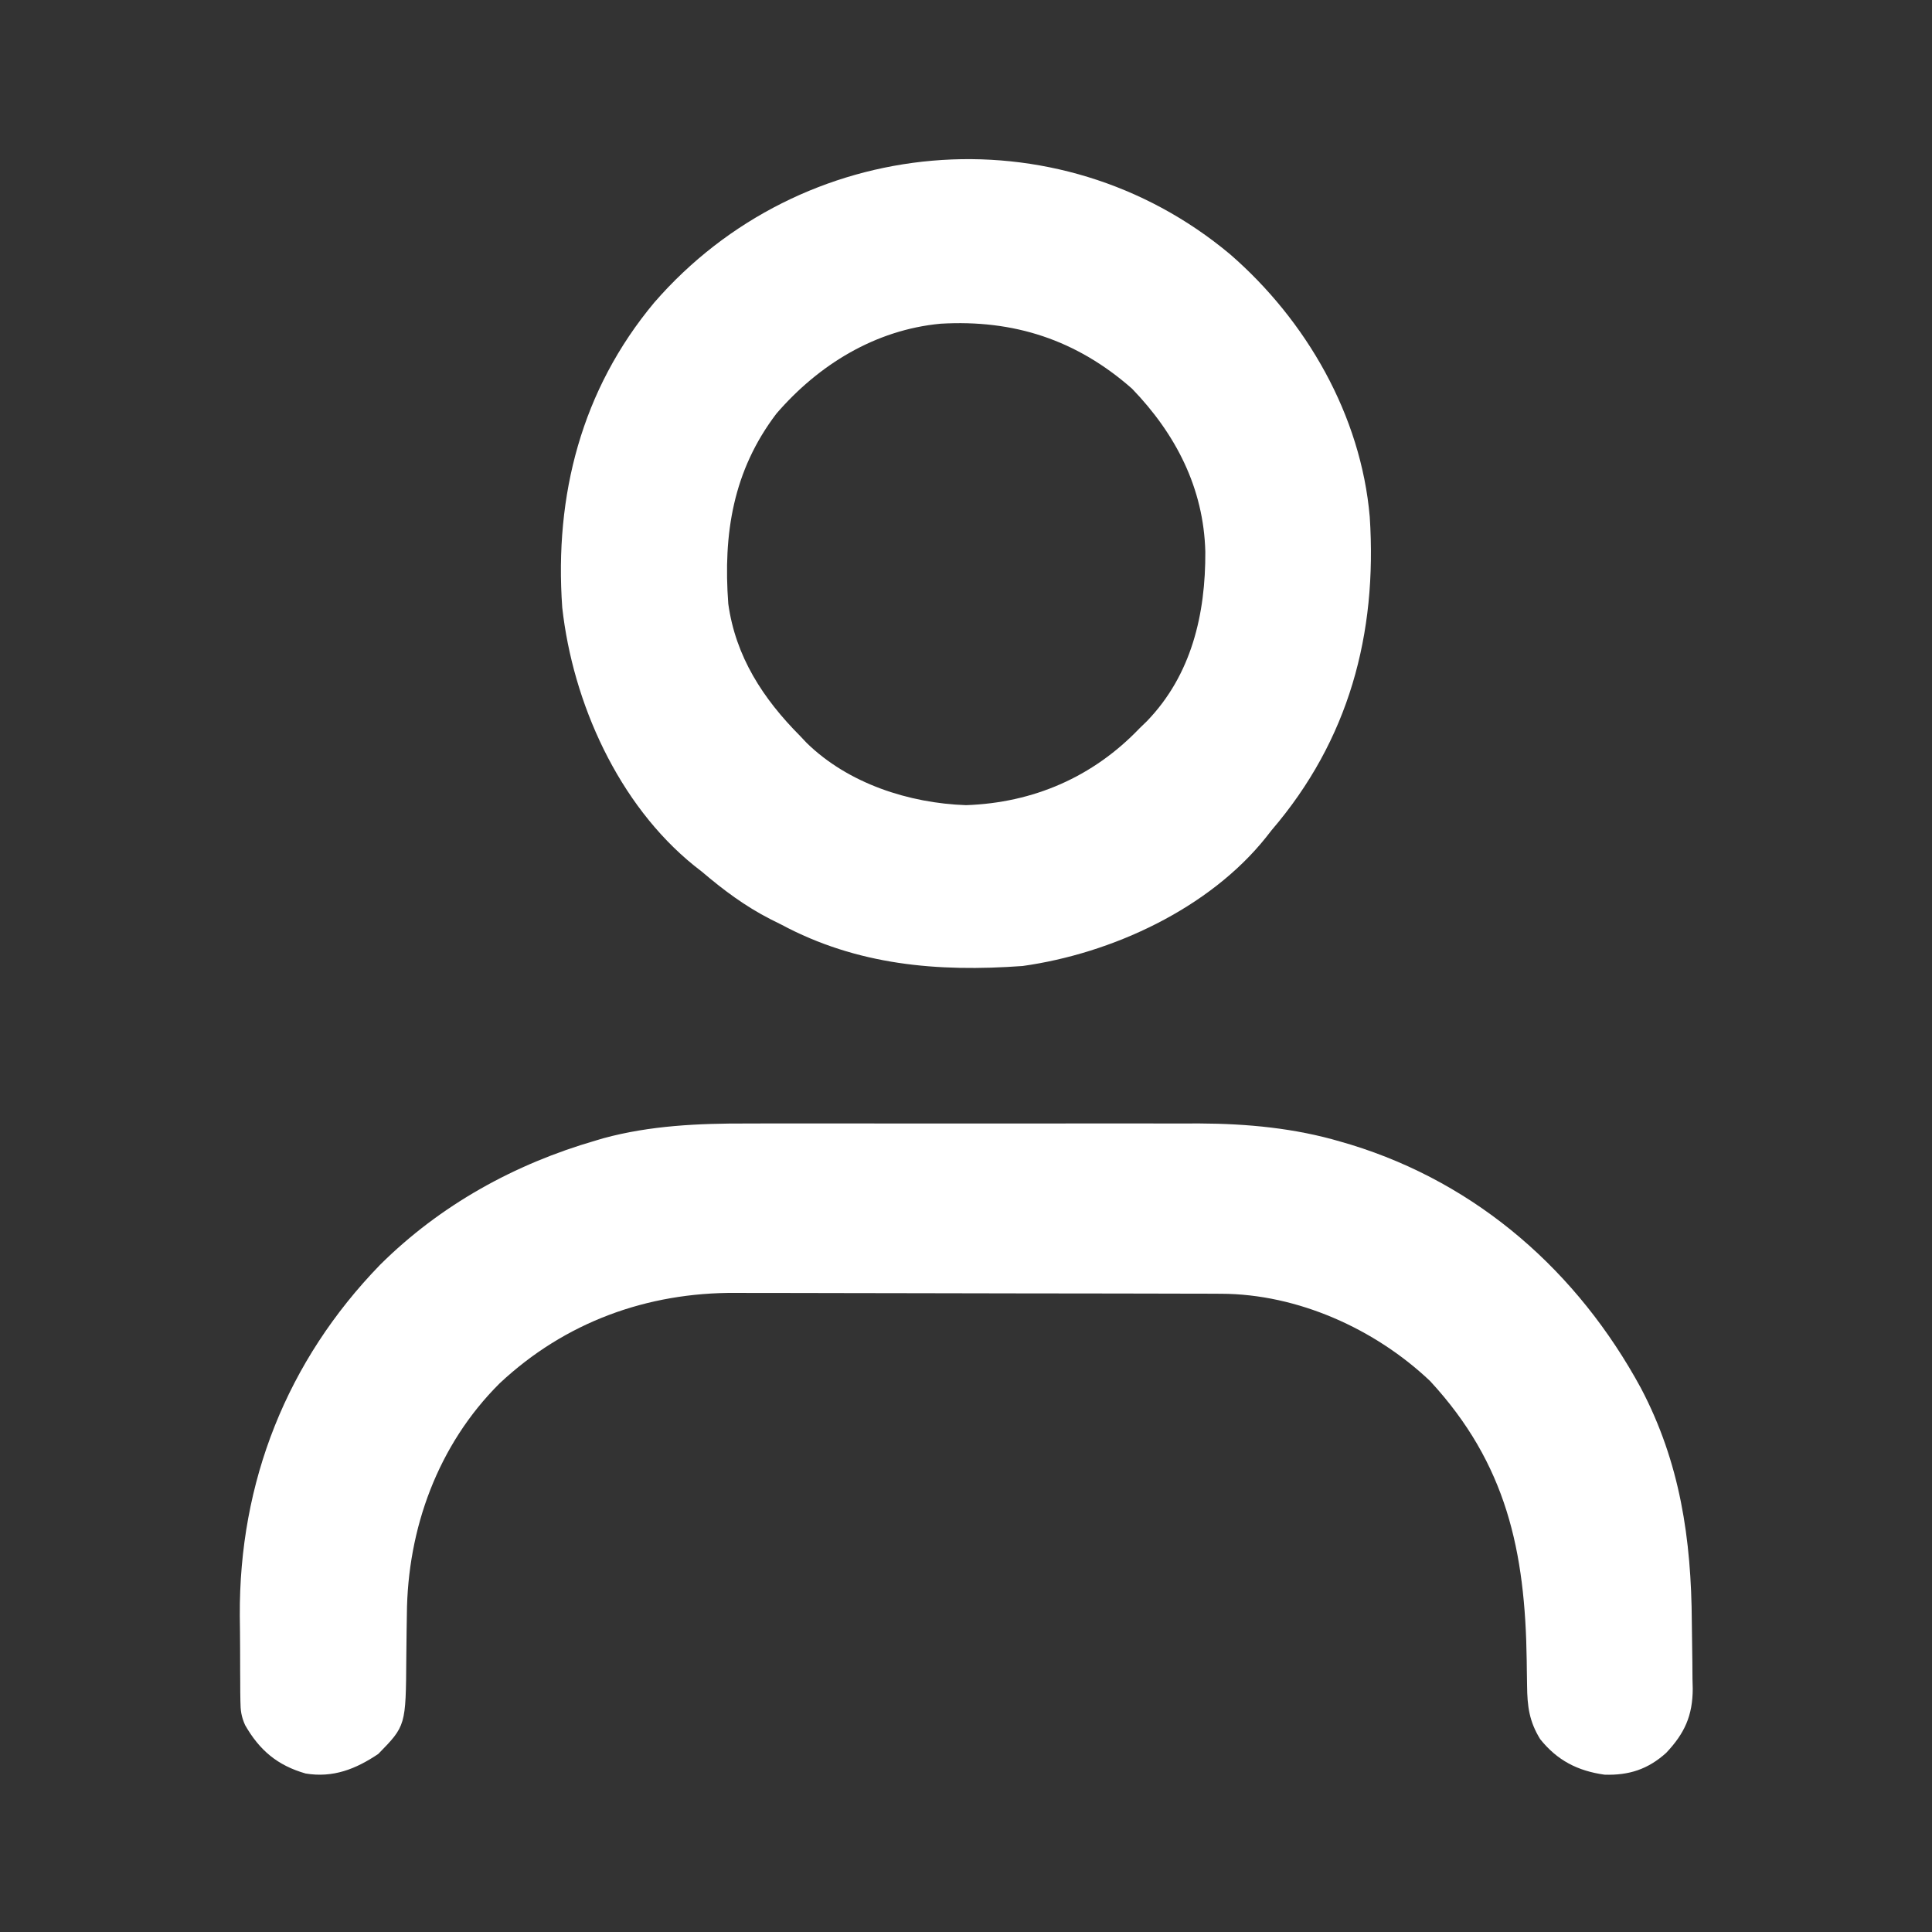 <?xml version="1.0" encoding="UTF-8"?>
<svg version="1.1" xmlns="http://www.w3.org/2000/svg" width="512" height="512">
<rect width="100%" height="100%" fill="#333333" stroke="none"/>
<path d="M0 0 C1.415 -0.003 2.83 -0.006 4.244 -0.011 C8.034 -0.02 11.823 -0.016 15.612 -0.01 C19.611 -0.005 23.61 -0.01 27.609 -0.013 C34.32 -0.016 41.031 -0.012 47.741 -0.002 C55.457 0.009 63.174 0.005 70.89 -0.006 C77.561 -0.015 84.231 -0.016 90.902 -0.011 C94.866 -0.008 98.83 -0.007 102.794 -0.014 C106.524 -0.02 110.254 -0.015 113.984 -0.004 C115.975 -0 117.966 -0.006 119.957 -0.012 C132.593 0.046 145.19 1.223 157.348 4.821 C158.66 5.205 158.66 5.205 159.998 5.597 C193.748 15.964 220.191 39.34 236.895 70.118 C247.281 89.843 250.254 110.107 250.385 132.146 C250.402 134.178 250.429 136.21 250.467 138.241 C250.522 141.194 250.544 144.145 250.559 147.099 C250.581 147.998 250.604 148.897 250.627 149.823 C250.604 156.927 248.467 161.629 243.592 166.785 C238.77 171.137 233.72 172.778 227.246 172.567 C220.109 171.571 214.675 168.756 210.191 163.138 C207.287 158.418 206.779 154.446 206.727 148.931 C206.704 147.484 206.681 146.038 206.657 144.592 C206.648 143.843 206.639 143.093 206.63 142.321 C206.227 113.362 201.32 90.217 181.035 68.259 C166.442 54.407 145.896 45.175 125.669 45.118 C124.434 45.113 123.2 45.107 121.927 45.101 C120.577 45.1 119.227 45.099 117.877 45.098 C116.44 45.093 115.004 45.088 113.567 45.083 C109.679 45.07 105.79 45.063 101.901 45.059 C99.465 45.056 97.029 45.052 94.593 45.047 C86.954 45.033 79.314 45.024 71.675 45.02 C62.89 45.015 54.106 44.998 45.321 44.969 C38.509 44.947 31.697 44.937 24.885 44.936 C20.826 44.935 16.768 44.929 12.71 44.911 C8.886 44.894 5.062 44.892 1.238 44.901 C-0.154 44.902 -1.546 44.898 -2.939 44.888 C-26.477 44.729 -48.244 52.646 -65.542 68.845 C-81.905 85.107 -90 107.366 -90.141 130.196 C-90.164 131.683 -90.188 133.17 -90.213 134.657 C-90.248 136.961 -90.277 139.264 -90.291 141.568 C-90.416 159.606 -90.416 159.606 -97.715 167.071 C-103.653 171.068 -109.677 173.467 -116.965 172.259 C-124.424 170.124 -129.196 166.109 -133.021 159.408 C-134.03 157.11 -134.229 155.578 -134.255 153.083 C-134.268 152.267 -134.281 151.451 -134.294 150.61 C-134.296 149.731 -134.298 148.852 -134.301 147.946 C-134.307 147.023 -134.314 146.099 -134.321 145.148 C-134.331 143.184 -134.336 141.22 -134.335 139.257 C-134.34 136.325 -134.376 133.394 -134.414 130.462 C-134.627 94.997 -121.956 62.916 -97.219 37.423 C-81.276 21.602 -61.615 10.744 -40.09 4.509 C-39.42 4.31 -38.75 4.111 -38.059 3.906 C-25.668 0.525 -12.769 -0.04 0 0 Z " fill="#FFFFFF" transform="translate(197.965,297.741)"/>
<path d="M0 0 C20.183 17.517 34.694 42.661 37.016 69.617 C39.032 100.68 31.464 128.768 11.016 152.617 C10.298 153.534 10.298 153.534 9.566 154.469 C-5.518 173.4 -31.329 185.309 -54.984 188.617 C-77.53 190.251 -98.848 188.417 -118.984 177.617 C-119.934 177.144 -120.884 176.671 -121.863 176.184 C-128.586 172.733 -134.242 168.502 -139.984 163.617 C-140.65 163.098 -141.315 162.578 -142 162.043 C-162.117 145.811 -174.187 118.846 -176.984 93.617 C-179.095 63.872 -171.881 35.898 -152.609 12.805 C-113.665 -32.065 -45.831 -38.338 0 0 Z M-120.234 42.242 C-131.732 57.384 -134.355 74.055 -132.984 92.617 C-131.047 106.628 -123.763 117.788 -113.984 127.617 C-113.393 128.244 -112.801 128.87 -112.191 129.516 C-101.162 140.277 -85.085 145.473 -69.984 145.992 C-52.123 145.378 -36.312 138.518 -23.984 125.617 C-23.037 124.699 -23.037 124.699 -22.07 123.762 C-10.201 111.5 -6.475 95.328 -6.562 78.819 C-6.999 61.976 -14.368 47.661 -25.984 35.617 C-40.71 22.662 -57.328 17.257 -76.749 18.406 C-94.021 20.039 -109.037 29.254 -120.234 42.242 Z " fill="#FFFFFF" transform="translate(325.984,67.383)"/>
</svg>
